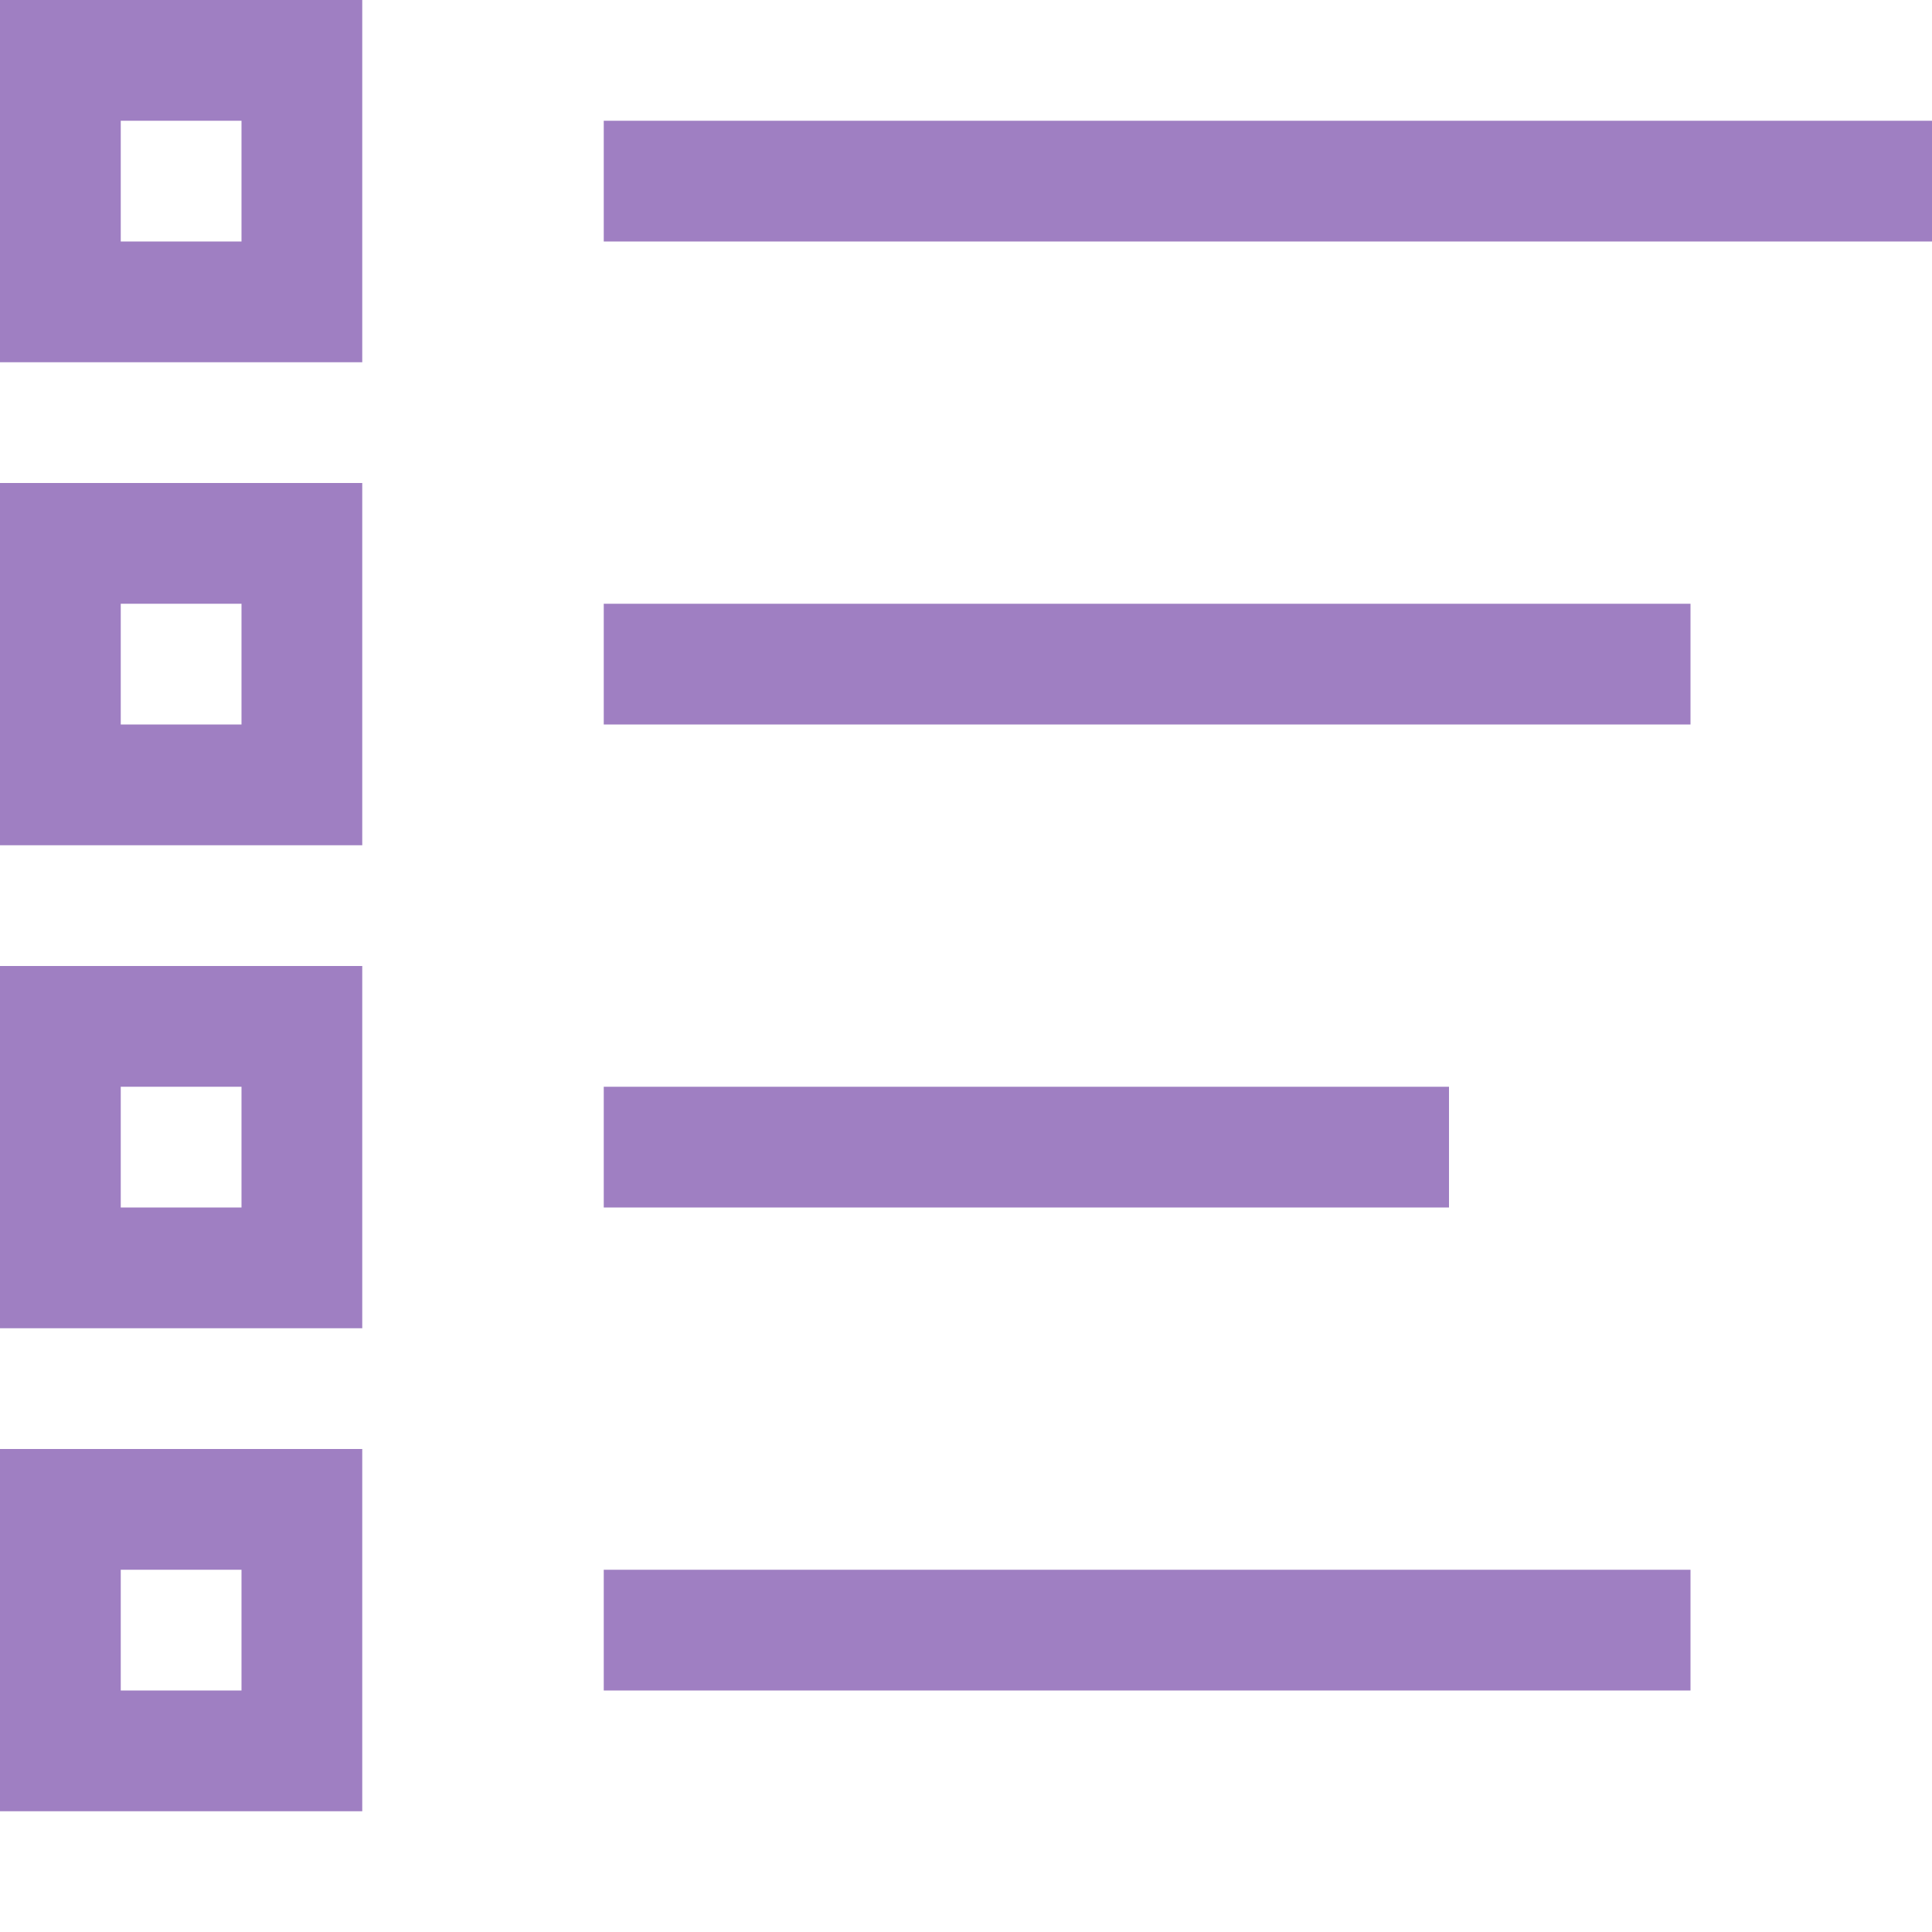 <svg width="80" height="80" viewBox="0 0 80 80" fill="none" xmlns="http://www.w3.org/2000/svg">
<path d="M0 55V40H15V55H0ZM5 45V50H10V45H5ZM0 35V20H15V35H0ZM5 25V30H10V25H5ZM0 15V0H15V15H0ZM5 5V10H10V5H5ZM25 30V25H70V30H25ZM60 45V50H25V45H60ZM25 5H80V10H25V5ZM0 75V60H15V75H0ZM5 65V70H10V65H5ZM25 70V65H70V70H25Z" fill="#9F7FC2"/>
</svg>
